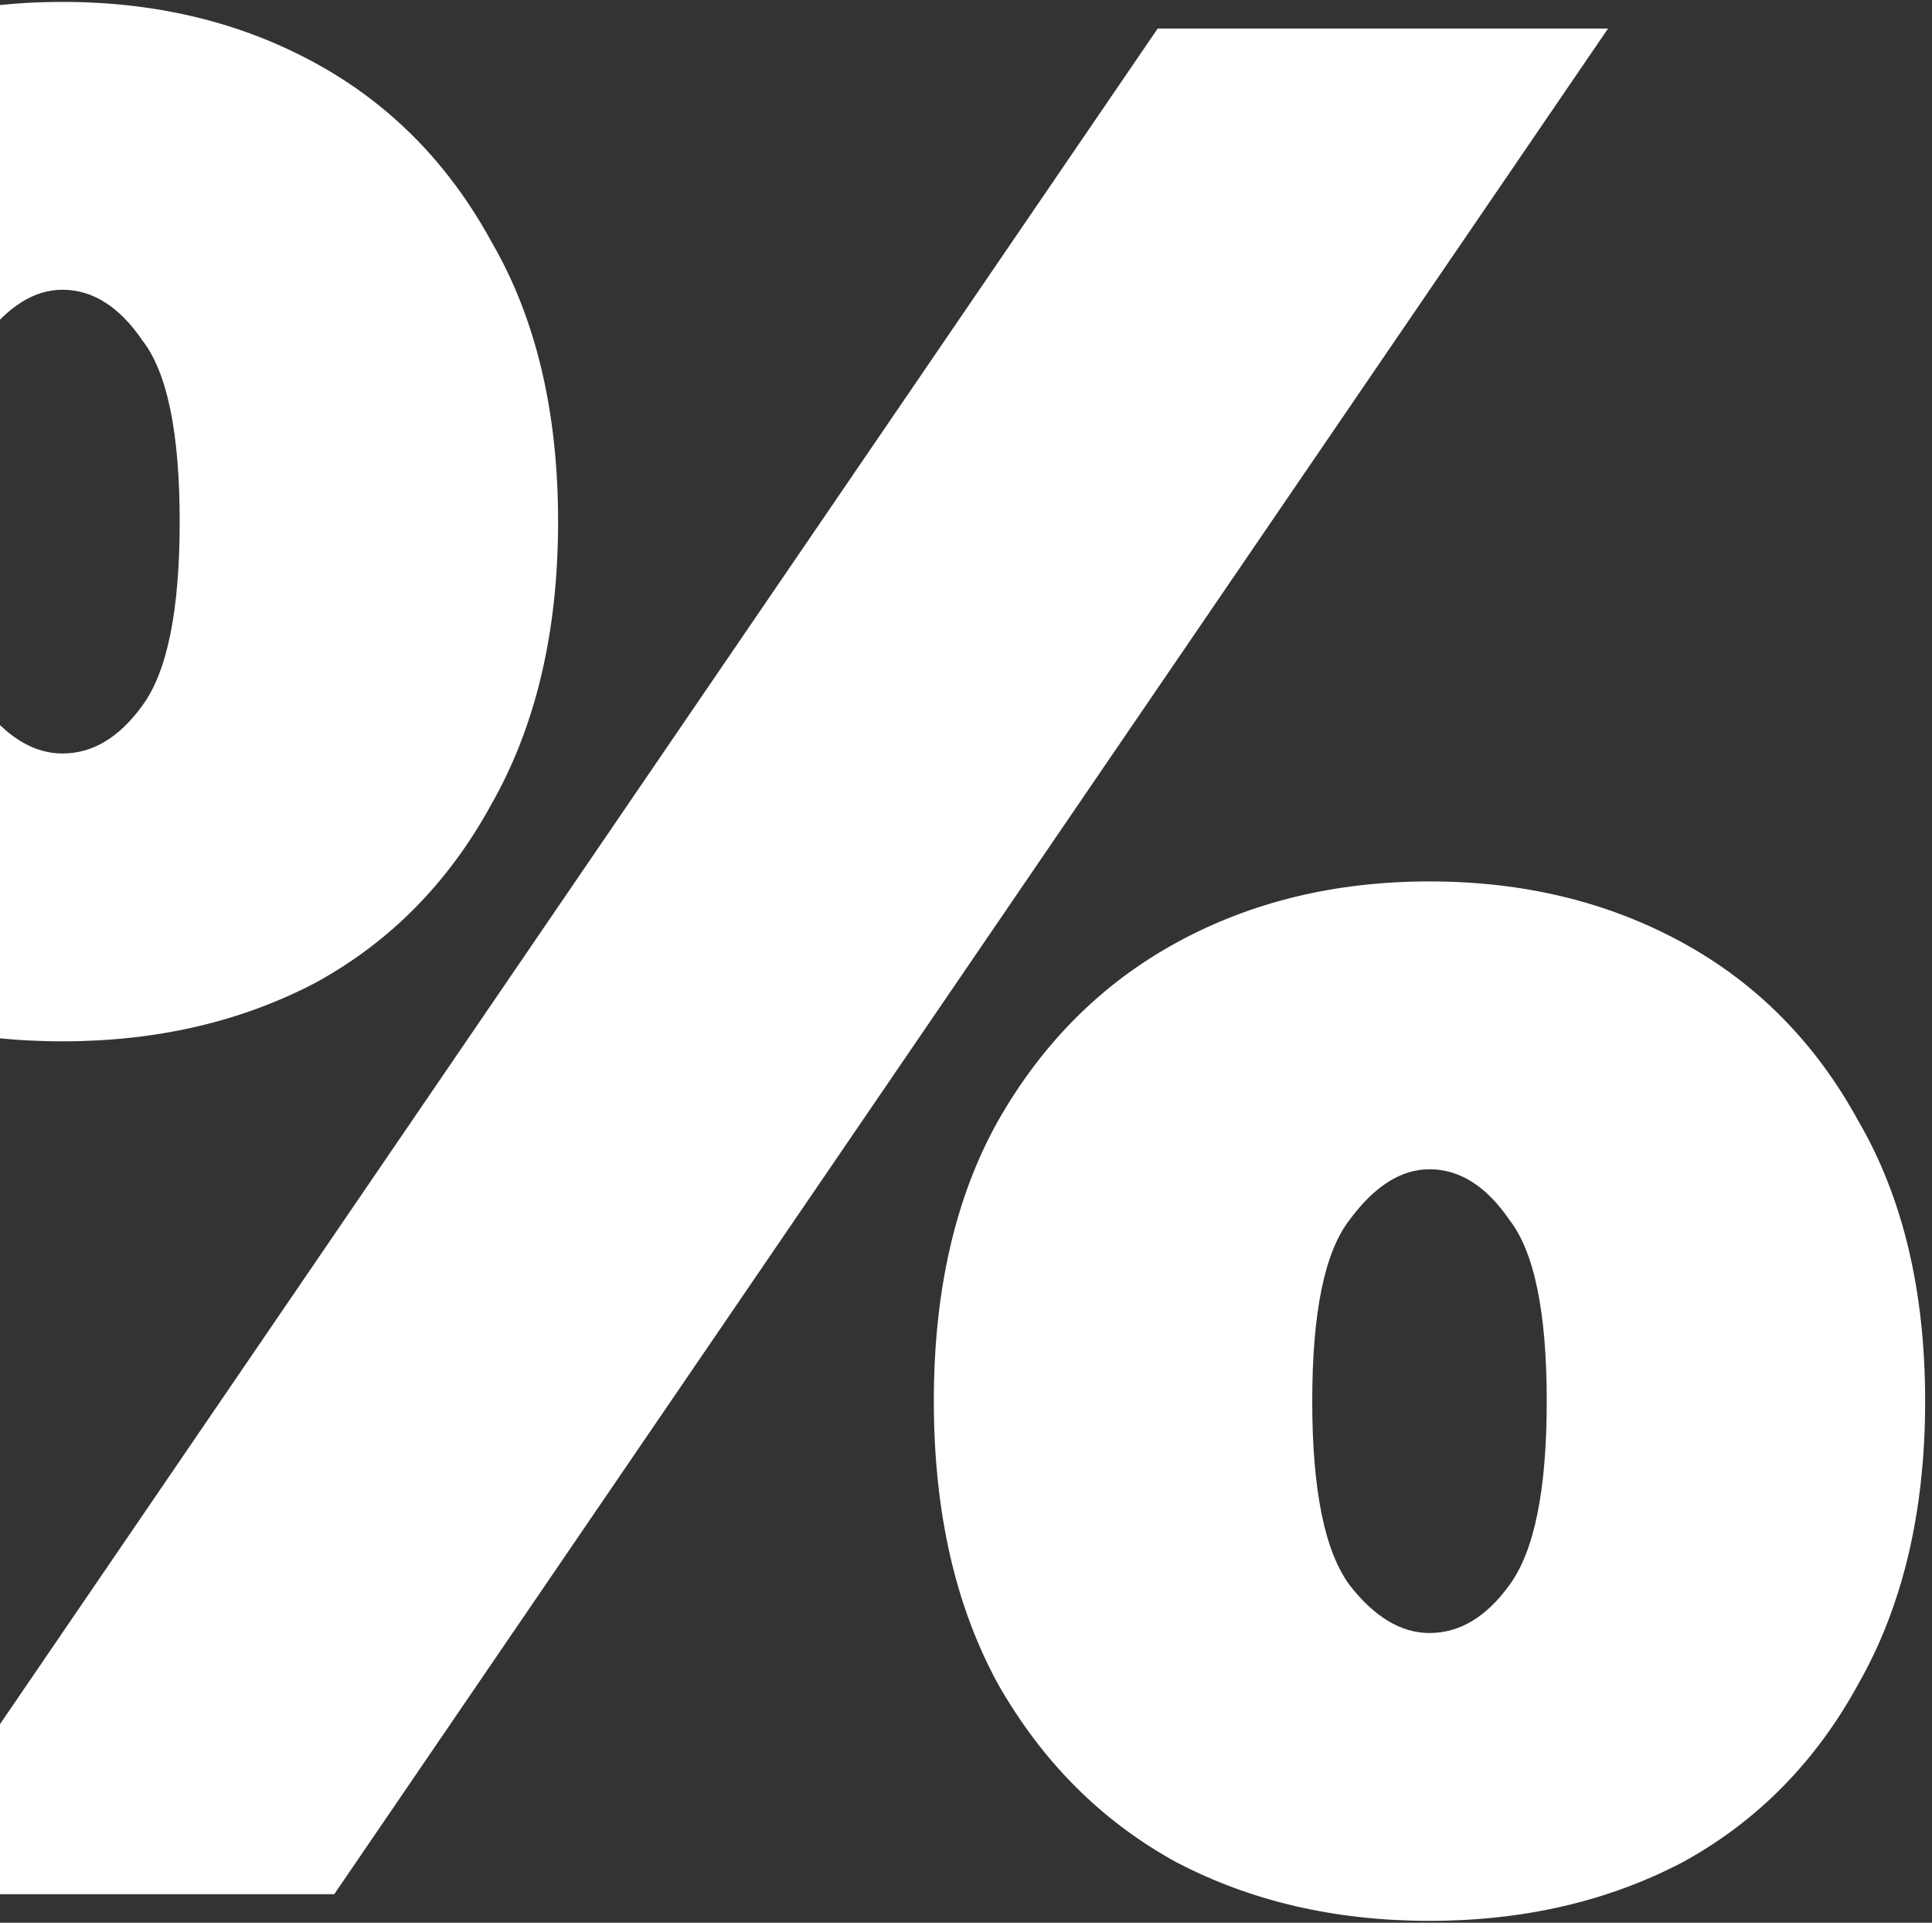 <svg width="203" height="202" viewBox="0 0 203 202" fill="none" xmlns="http://www.w3.org/2000/svg">
<rect x="0" y="0" width="203" height="202" fill="#333333" stroke="none"/>
<path d="M-12.2 199L121.64 3H168.96L35.12 199H-12.2ZM6.56 109.4C-3.333 109.4 -12.2 107.347 -20.04 103.24C-27.88 98.947 -34.133 92.693 -38.8 84.48C-43.28 76.267 -45.52 66.373 -45.52 54.8C-45.52 43.227 -43.28 33.427 -38.8 25.4C-34.133 17.187 -27.88 10.933 -20.04 6.64C-12.2 2.347 -3.333 0.2 6.56 0.2C16.453 0.2 25.32 2.347 33.16 6.64C41 10.933 47.16 17.187 51.64 25.4C56.307 33.427 58.64 43.227 58.64 54.8C58.64 66.373 56.307 76.267 51.64 84.48C47.16 92.693 41 98.947 33.16 103.24C25.32 107.347 16.453 109.4 6.56 109.4ZM6.56 79.16C9.733 79.16 12.533 77.48 14.96 74.12C17.573 70.573 18.88 64.133 18.88 54.8C18.88 45.467 17.573 39.12 14.96 35.76C12.533 32.213 9.733 30.44 6.56 30.44C3.573 30.44 0.773 32.213 -1.84 35.76C-4.453 39.12 -5.76 45.467 -5.76 54.8C-5.76 64.133 -4.453 70.573 -1.84 74.12C0.773 77.48 3.573 79.16 6.56 79.16ZM150.2 201.8C140.307 201.8 131.44 199.747 123.6 195.64C115.76 191.347 109.507 185.093 104.84 176.88C100.36 168.667 98.12 158.773 98.12 147.2C98.12 135.627 100.36 125.827 104.84 117.8C109.507 109.587 115.76 103.333 123.6 99.04C131.44 94.747 140.307 92.6 150.2 92.6C160.093 92.6 168.96 94.747 176.8 99.04C184.64 103.333 190.8 109.587 195.28 117.8C199.947 125.827 202.28 135.627 202.28 147.2C202.28 158.773 199.947 168.667 195.28 176.88C190.8 185.093 184.64 191.347 176.8 195.64C168.96 199.747 160.093 201.8 150.2 201.8ZM150.2 171.56C153.373 171.56 156.173 169.88 158.6 166.52C161.213 162.973 162.52 156.533 162.52 147.2C162.52 137.867 161.213 131.52 158.6 128.16C156.173 124.613 153.373 122.84 150.2 122.84C147.213 122.84 144.413 124.613 141.8 128.16C139.187 131.52 137.88 137.867 137.88 147.2C137.88 156.533 139.187 162.973 141.8 166.52C144.413 169.88 147.213 171.56 150.2 171.56Z" fill="white"/>
</svg>
